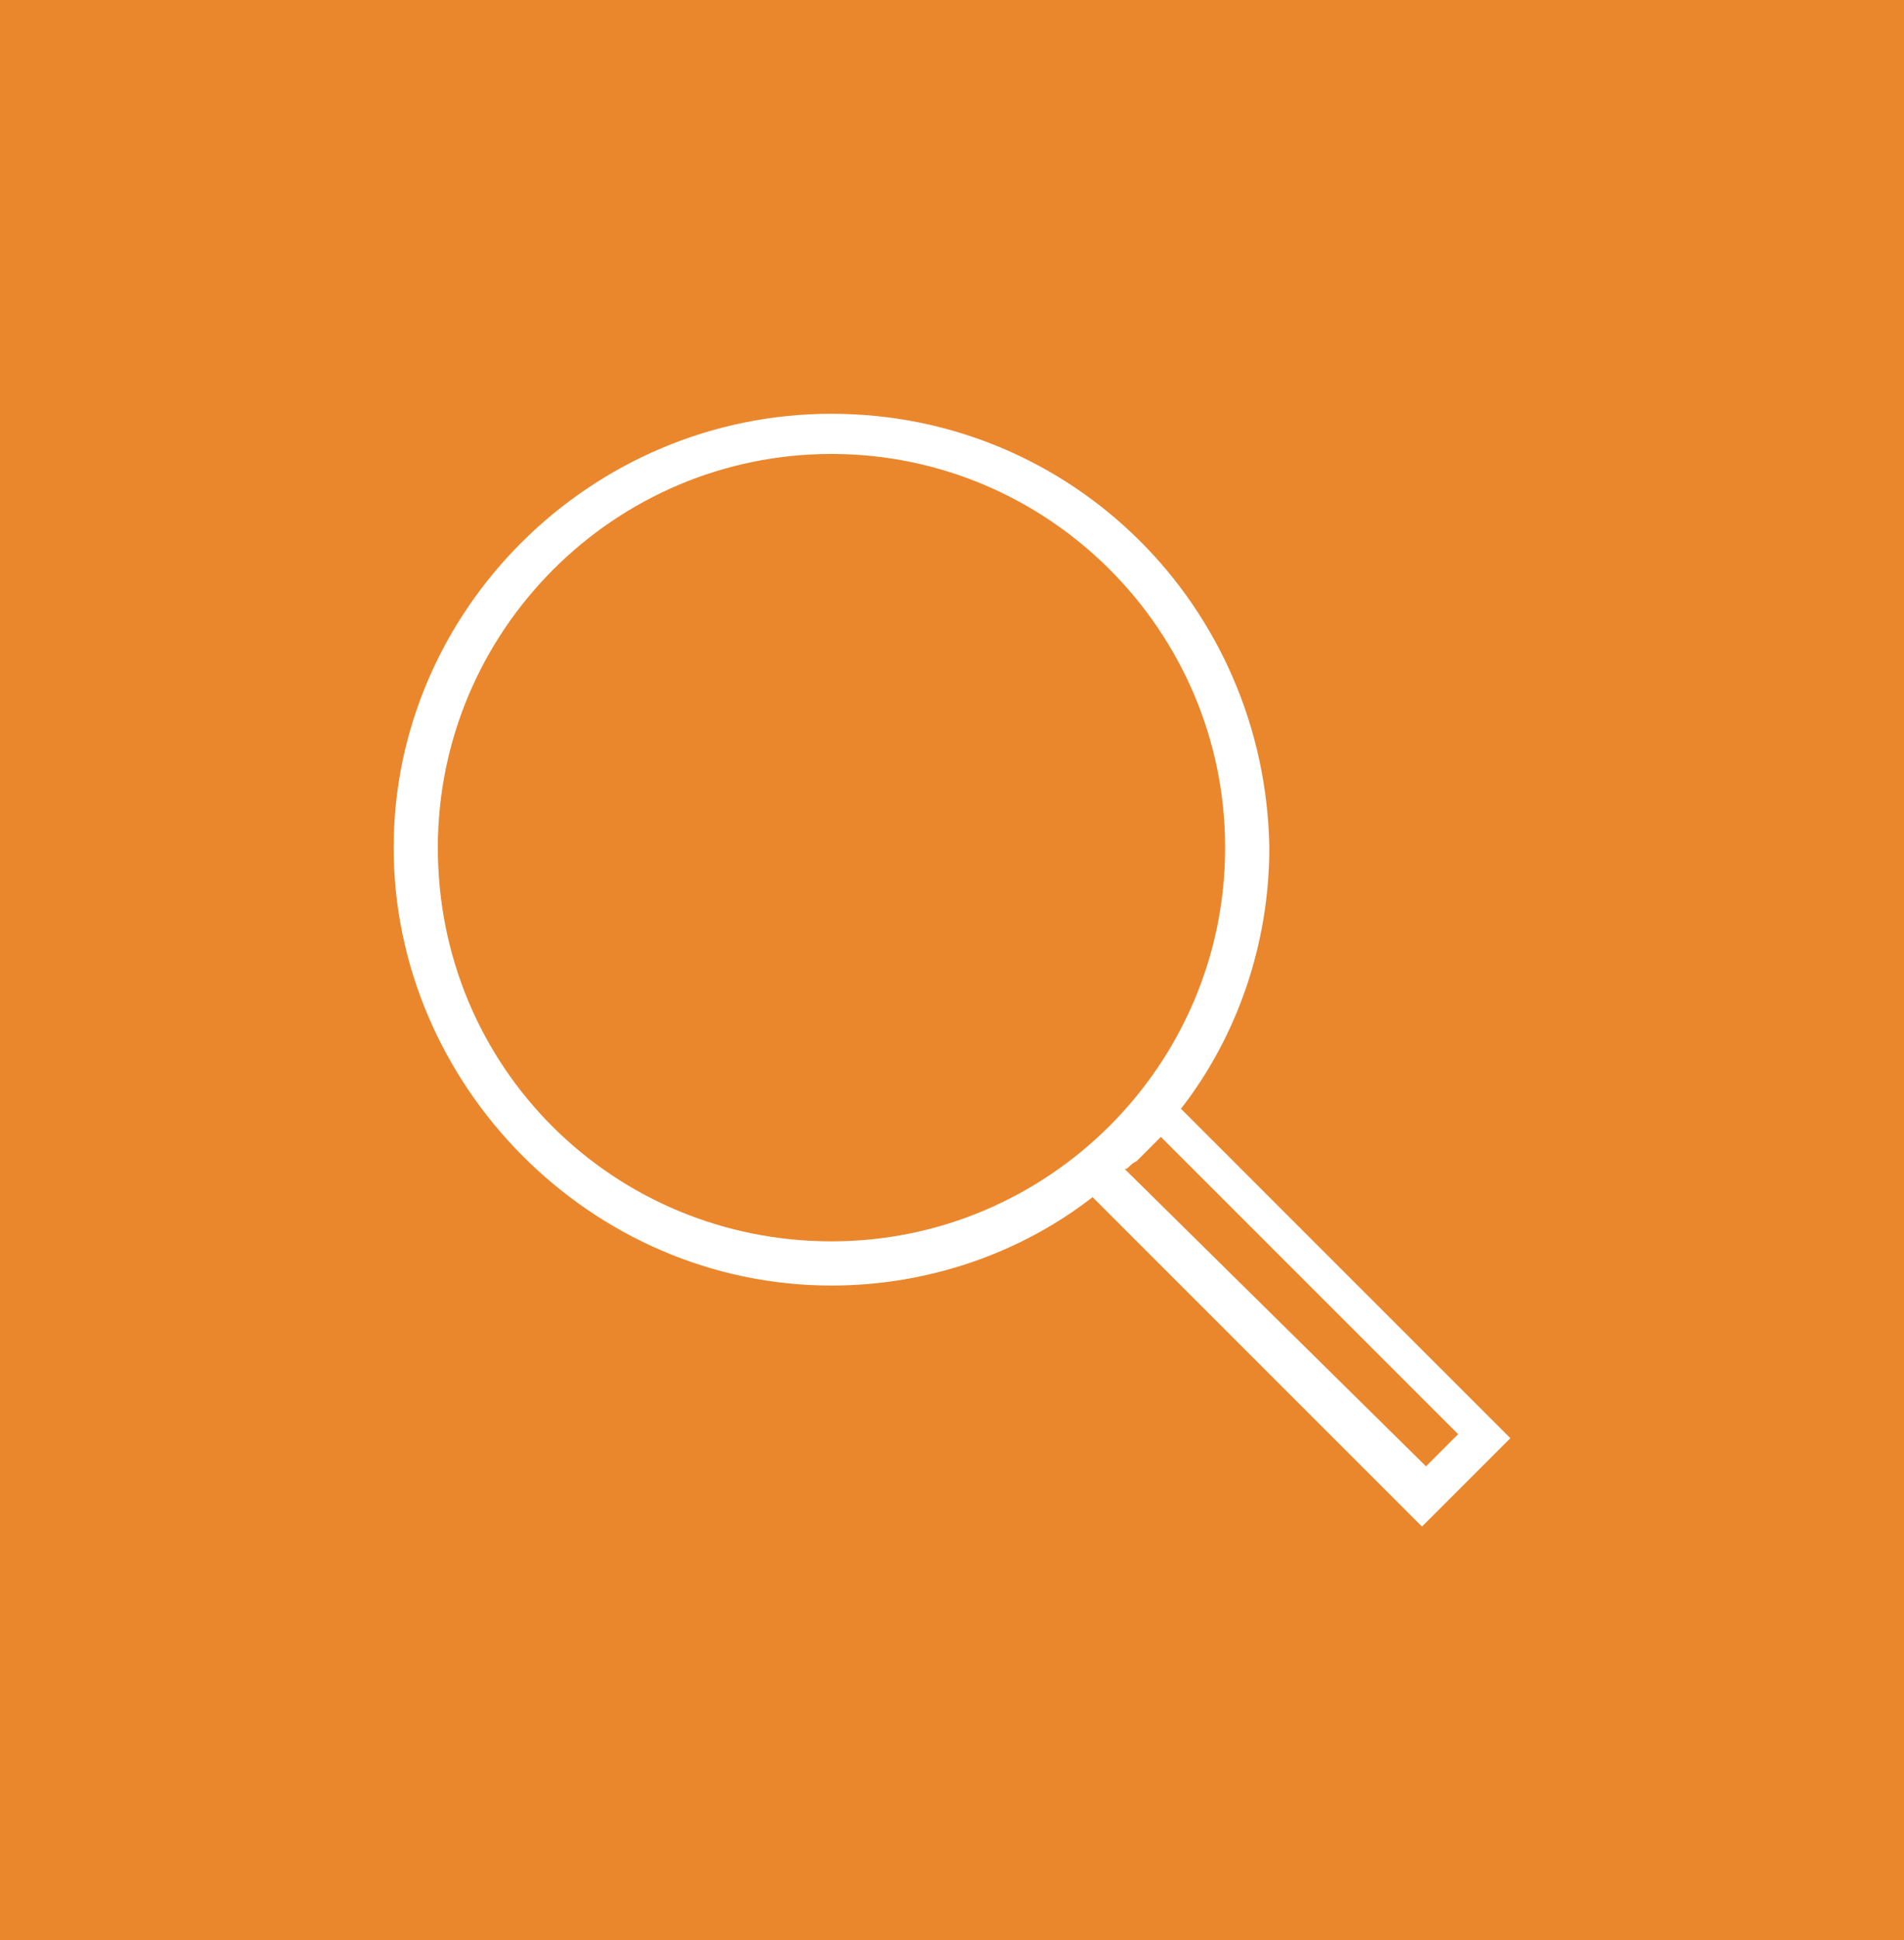 <?xml version="1.0" encoding="utf-8"?>
<!-- Generator: Adobe Illustrator 24.2.3, SVG Export Plug-In . SVG Version: 6.00 Build 0)  -->
<svg version="1.1" id="Layer_1" xmlns="http://www.w3.org/2000/svg" xmlns:xlink="http://www.w3.org/1999/xlink" x="0px" y="0px"
	 viewBox="0 0 47.4 48.3" style="enable-background:new 0 0 47.4 48.3;" xml:space="preserve">
<style type="text/css">
	.st0{fill:#EA872D;}
	.st1{fill:#FFFFFF;}
</style>
<rect class="st0" width="47.4" height="48.3"/>
<path class="st1" d="M37.6,35.8l-8.2-8.2c1.4-1.8,2.2-4.1,2.2-6.5c-0.1-6-4.9-10.8-10.9-10.8S9.8,15.2,9.8,21.1S14.7,32,20.7,32
	c2.4,0,4.7-0.8,6.5-2.2l8.2,8.2L37.6,35.8z M10.9,21.1c0-5.4,4.4-9.8,9.8-9.8s9.8,4.4,9.8,9.8s-4.4,9.8-9.8,9.8S10.9,26.6,10.9,21.1
	z M28.3,28.9c0.1-0.1,0.2-0.2,0.3-0.3c0.1-0.1,0.2-0.2,0.3-0.3l7.4,7.4l-0.8,0.8L28,29.1C28.1,29.1,28.1,29,28.3,28.9z"/>
</svg>
